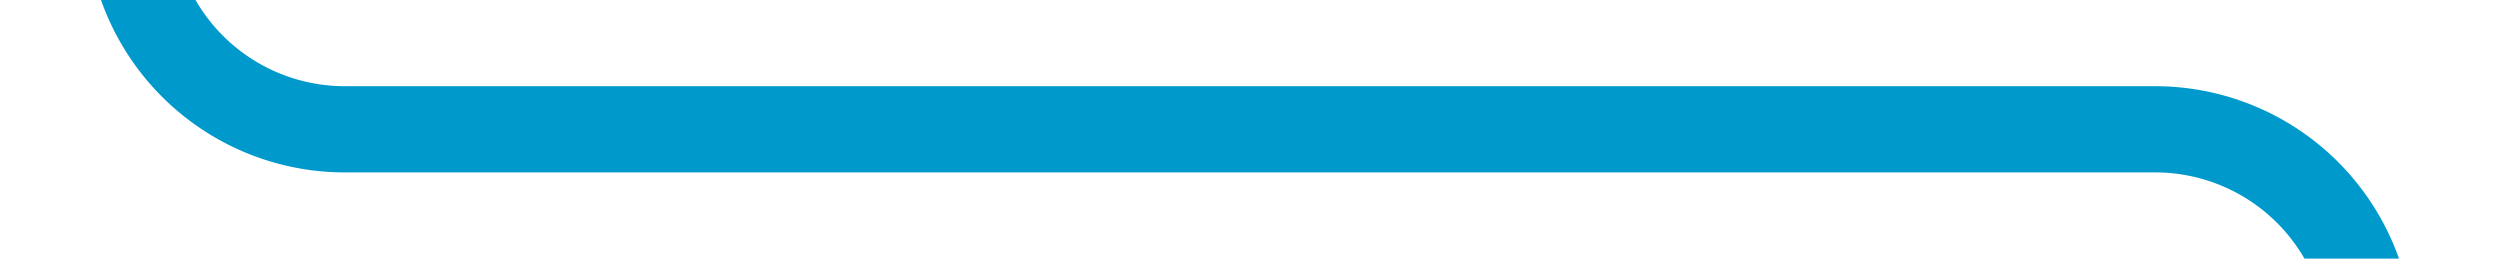 ﻿<?xml version="1.0" encoding="utf-8"?><svg version="1.1" xmlns:xlink="http://www.w3.org/1999/xlink" width="58px" height="6px" viewBox="676 267  58 6" xmlns="http://www.w3.org/2000/svg"><path d="M 679 225  L 679 265  A 5 5 0 0 0 684 270 L 726 270  A 5 5 0 0 1 731 275 L 731 887  " stroke-width="2" stroke="#0099cc" fill="none" /></svg>